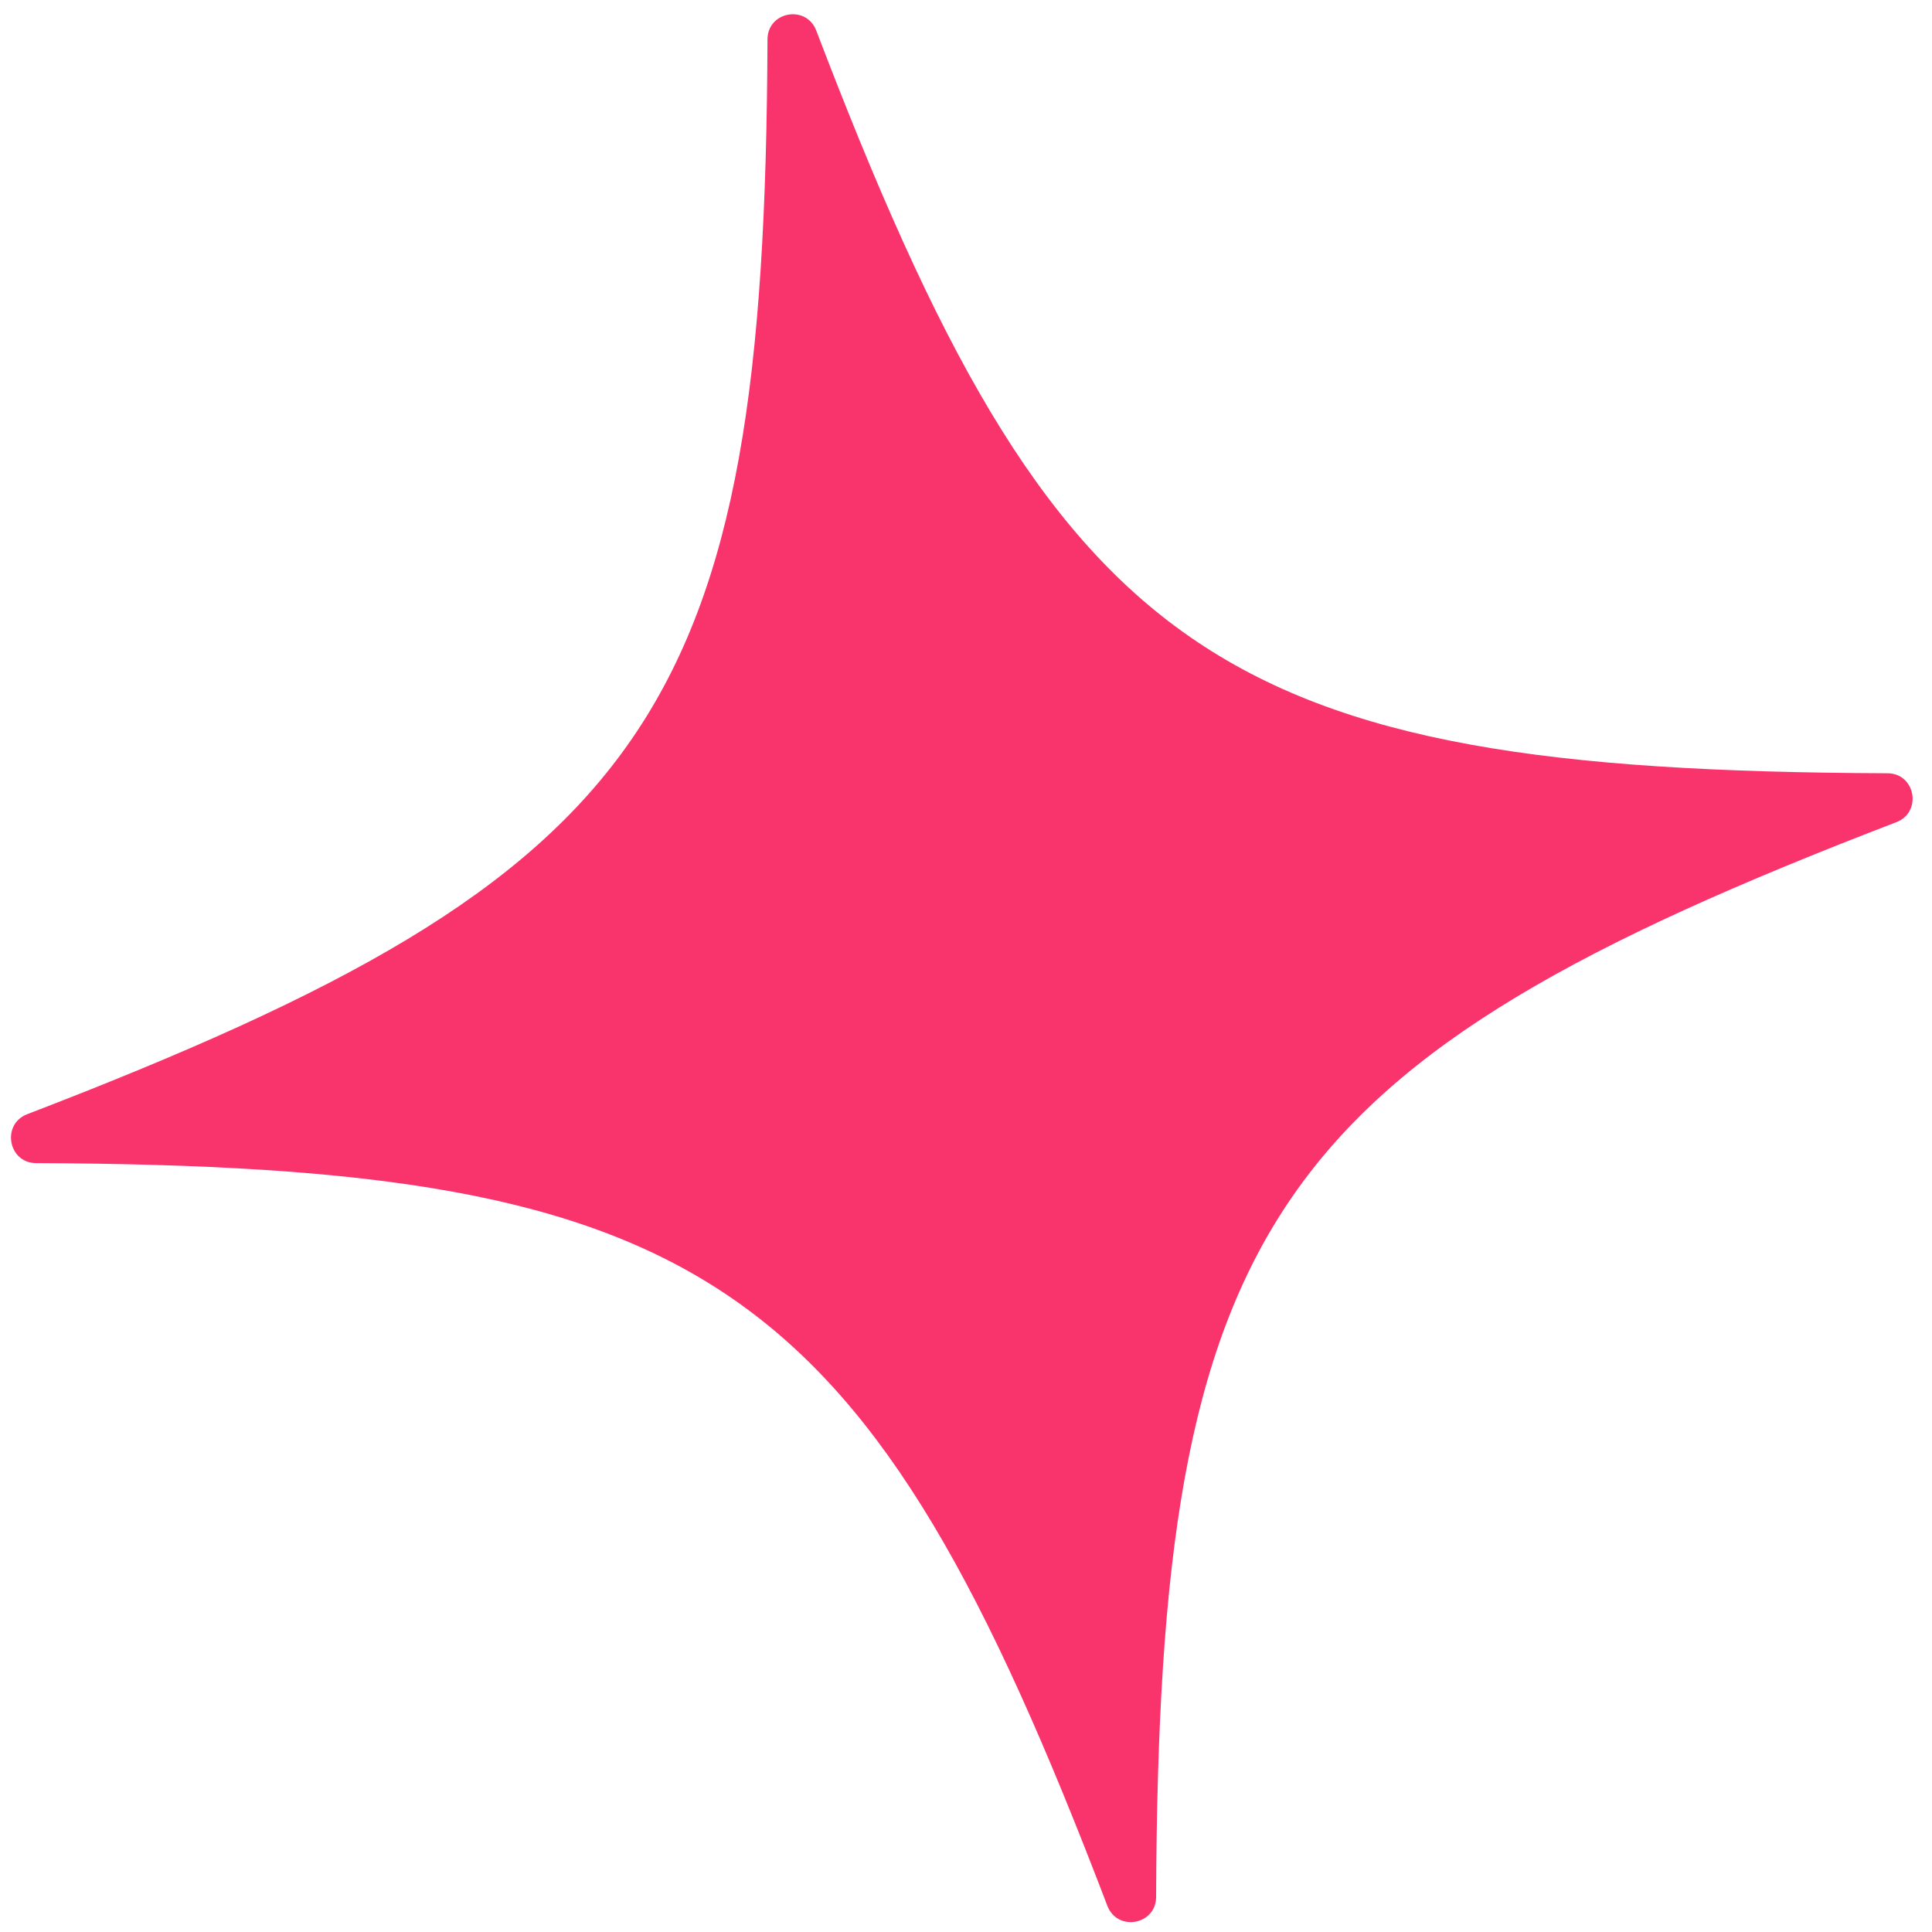 <svg width="95" height="95" viewBox="0 0 95 95" fill="none" xmlns="http://www.w3.org/2000/svg">
<path d="M93.251 40.426C62.395 52.279 56.98 60.13 56.848 93.276C56.845 94.65 54.948 94.998 54.452 93.715C42.638 62.758 34.812 57.325 1.774 57.192C0.404 57.188 0.058 55.285 1.336 54.788C32.192 42.936 37.606 35.085 37.739 1.938C37.742 0.564 39.639 0.217 40.135 1.499C51.949 32.456 59.775 37.889 92.813 38.023C94.183 38.026 94.529 39.929 93.251 40.426Z" fill="#F9346C"/>
</svg>
